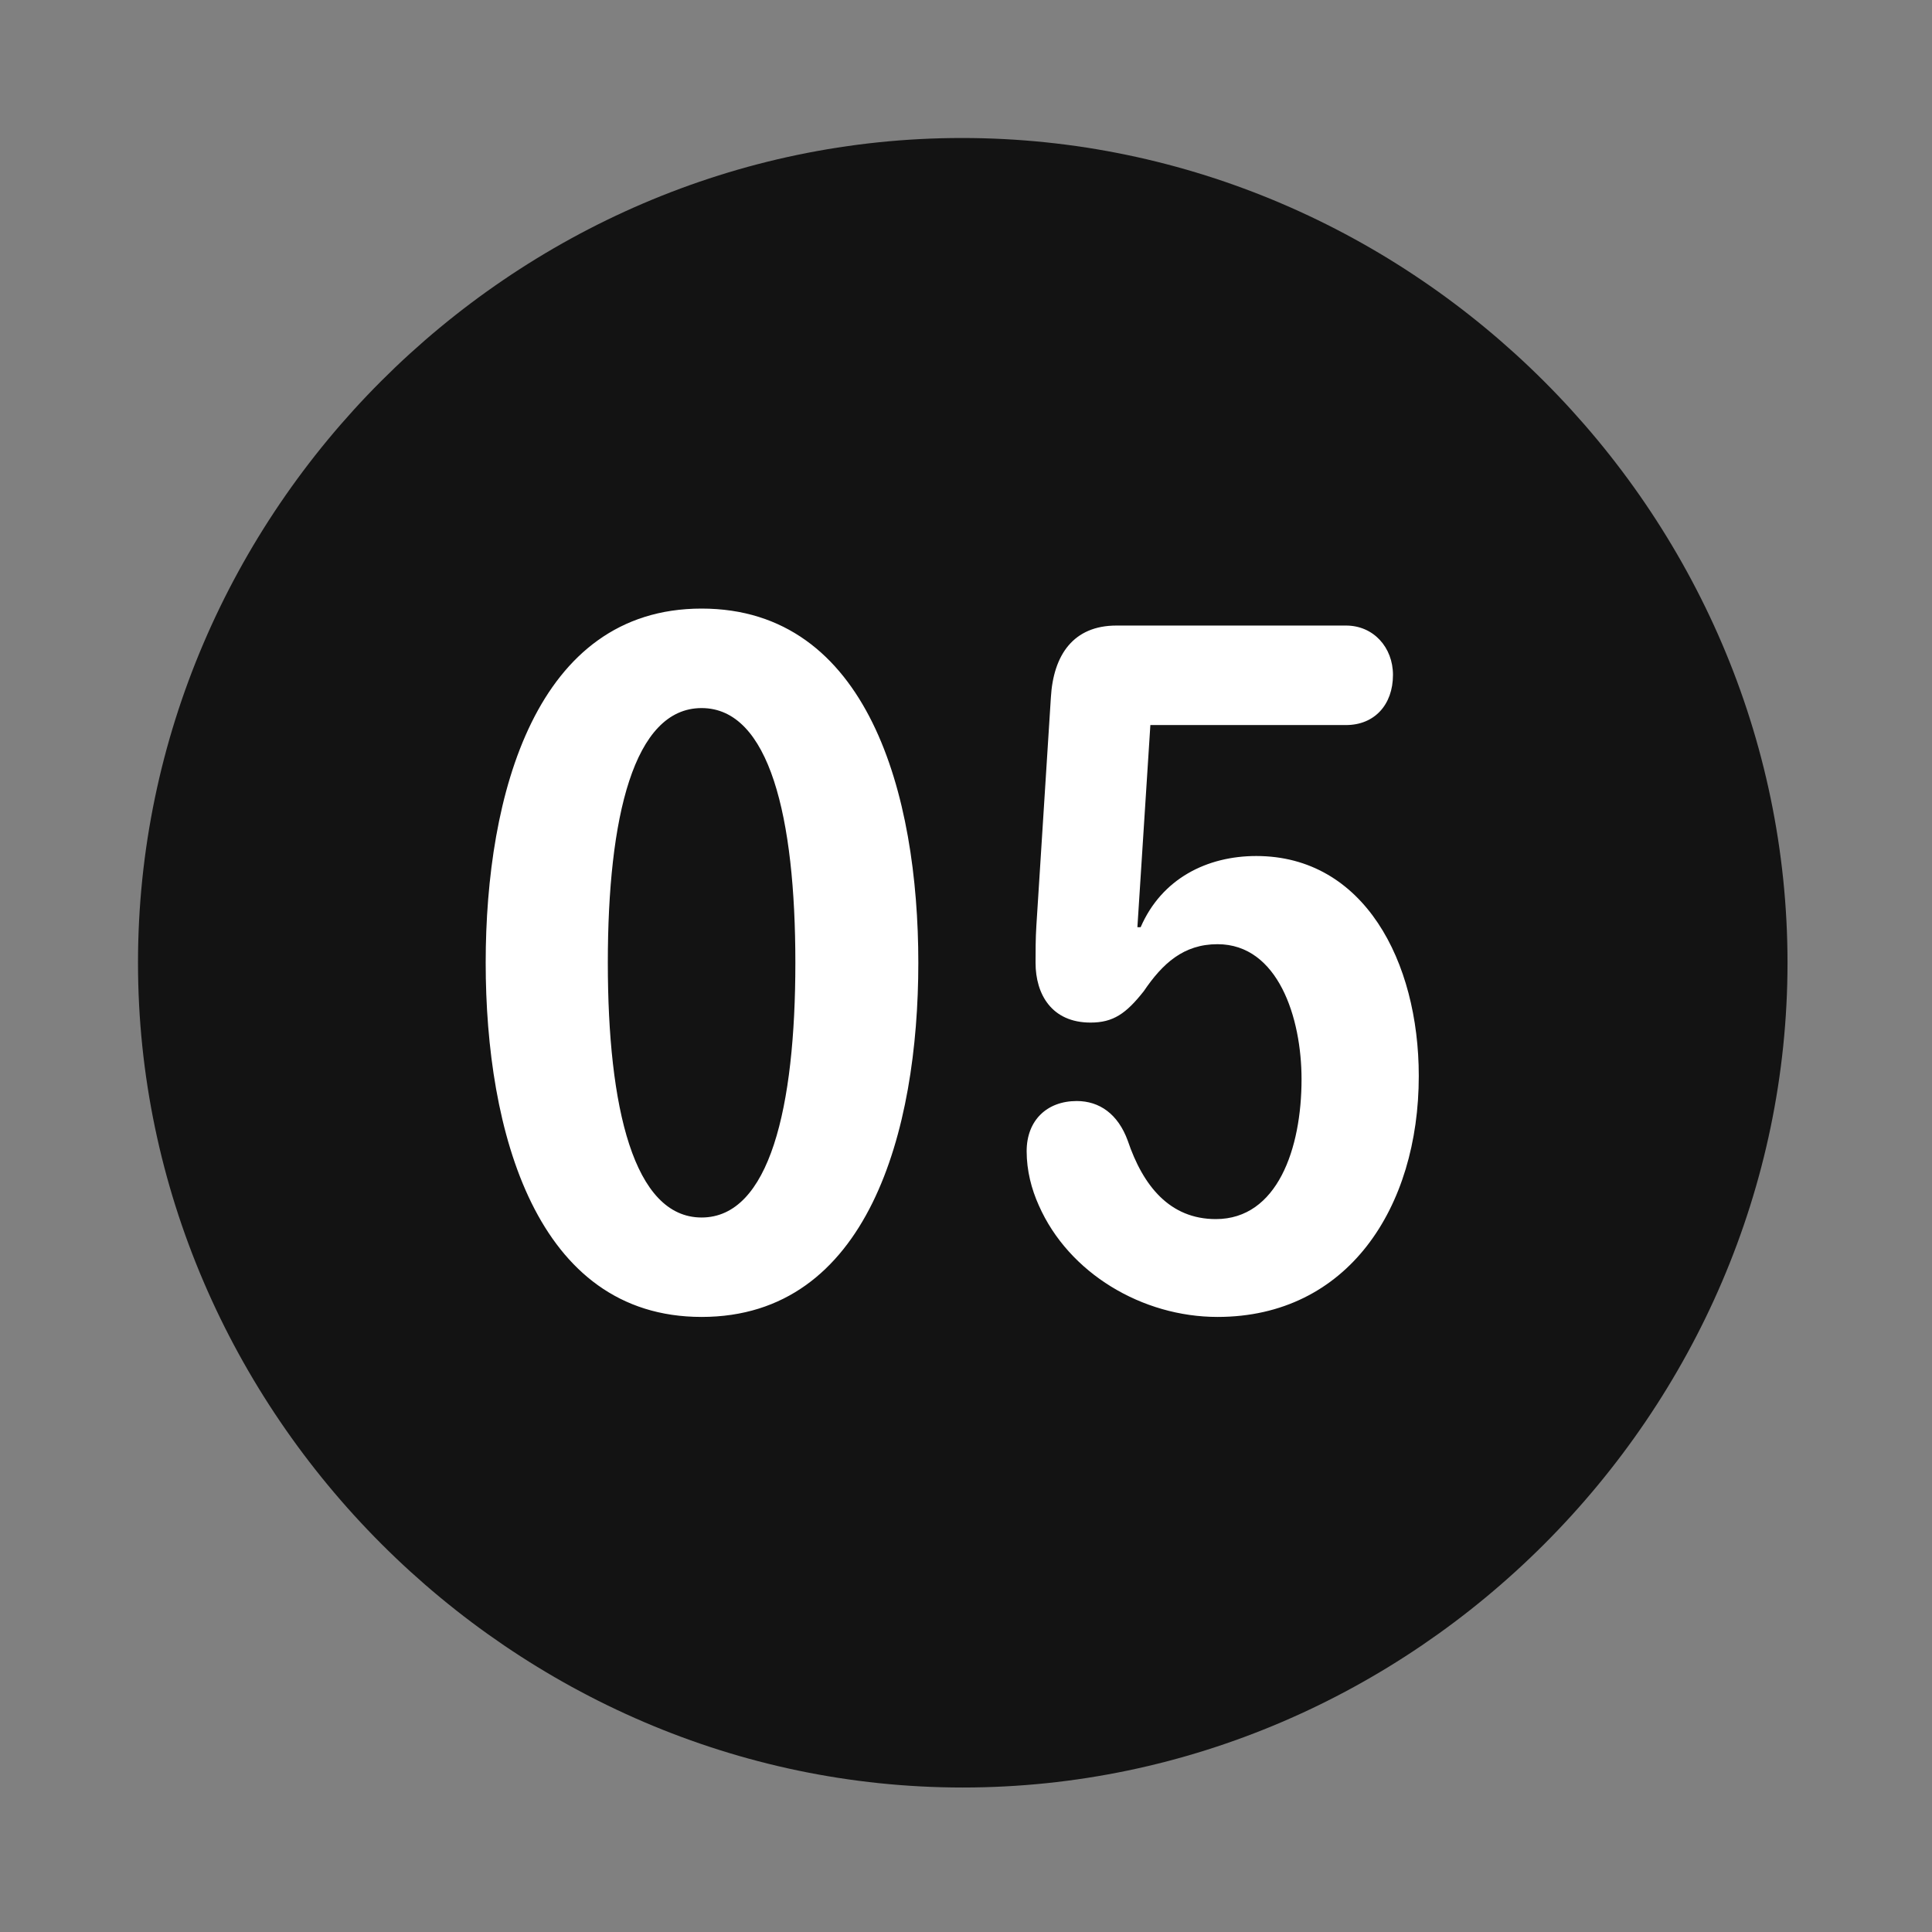 <svg width="28" height="28" viewBox="0 0 28 28" fill="none" xmlns="http://www.w3.org/2000/svg">
<rect x="0" y="0" width="28" height="28" fill="#808080" stroke="none"/>
<path d="M13.953 25.906C20.492 25.906 25.906 20.48 25.906 13.953C25.906 7.414 20.48 2 13.941 2C7.414 2 2 7.414 2 13.953C2 20.48 7.426 25.906 13.953 25.906Z" fill="black" fill-opacity="0.85"/>
<path d="M10.168 19.086C7.766 19.086 7.039 16.391 7.039 13.953C7.039 11.516 7.766 8.82 10.168 8.82C12.582 8.82 13.309 11.516 13.309 13.953C13.309 16.391 12.582 19.086 10.168 19.086ZM10.168 17.645C11.152 17.645 11.527 16.051 11.527 13.953C11.527 11.844 11.152 10.262 10.168 10.262C9.184 10.262 8.809 11.844 8.809 13.953C8.809 16.051 9.184 17.645 10.168 17.645ZM17.645 19.086C16.555 19.086 15.488 18.453 15.055 17.469C14.949 17.234 14.879 16.965 14.879 16.684C14.879 16.238 15.172 15.957 15.605 15.957C15.934 15.957 16.203 16.145 16.344 16.531C16.566 17.188 16.953 17.668 17.621 17.668C18.512 17.668 18.863 16.648 18.863 15.641C18.863 14.75 18.523 13.684 17.645 13.684C17.152 13.684 16.848 13.965 16.578 14.363C16.32 14.691 16.133 14.82 15.805 14.82C15.242 14.82 15.008 14.41 15.008 13.953C15.008 13.789 15.008 13.602 15.02 13.414L15.23 10.109C15.266 9.488 15.559 9.066 16.18 9.066H19.508C19.906 9.066 20.188 9.383 20.188 9.781C20.188 10.215 19.918 10.508 19.508 10.508H16.672L16.484 13.438H16.531C16.836 12.734 17.492 12.406 18.207 12.406C19.766 12.406 20.562 13.93 20.562 15.594C20.562 17.504 19.531 19.086 17.645 19.086Z" fill="white"/>
</svg>
